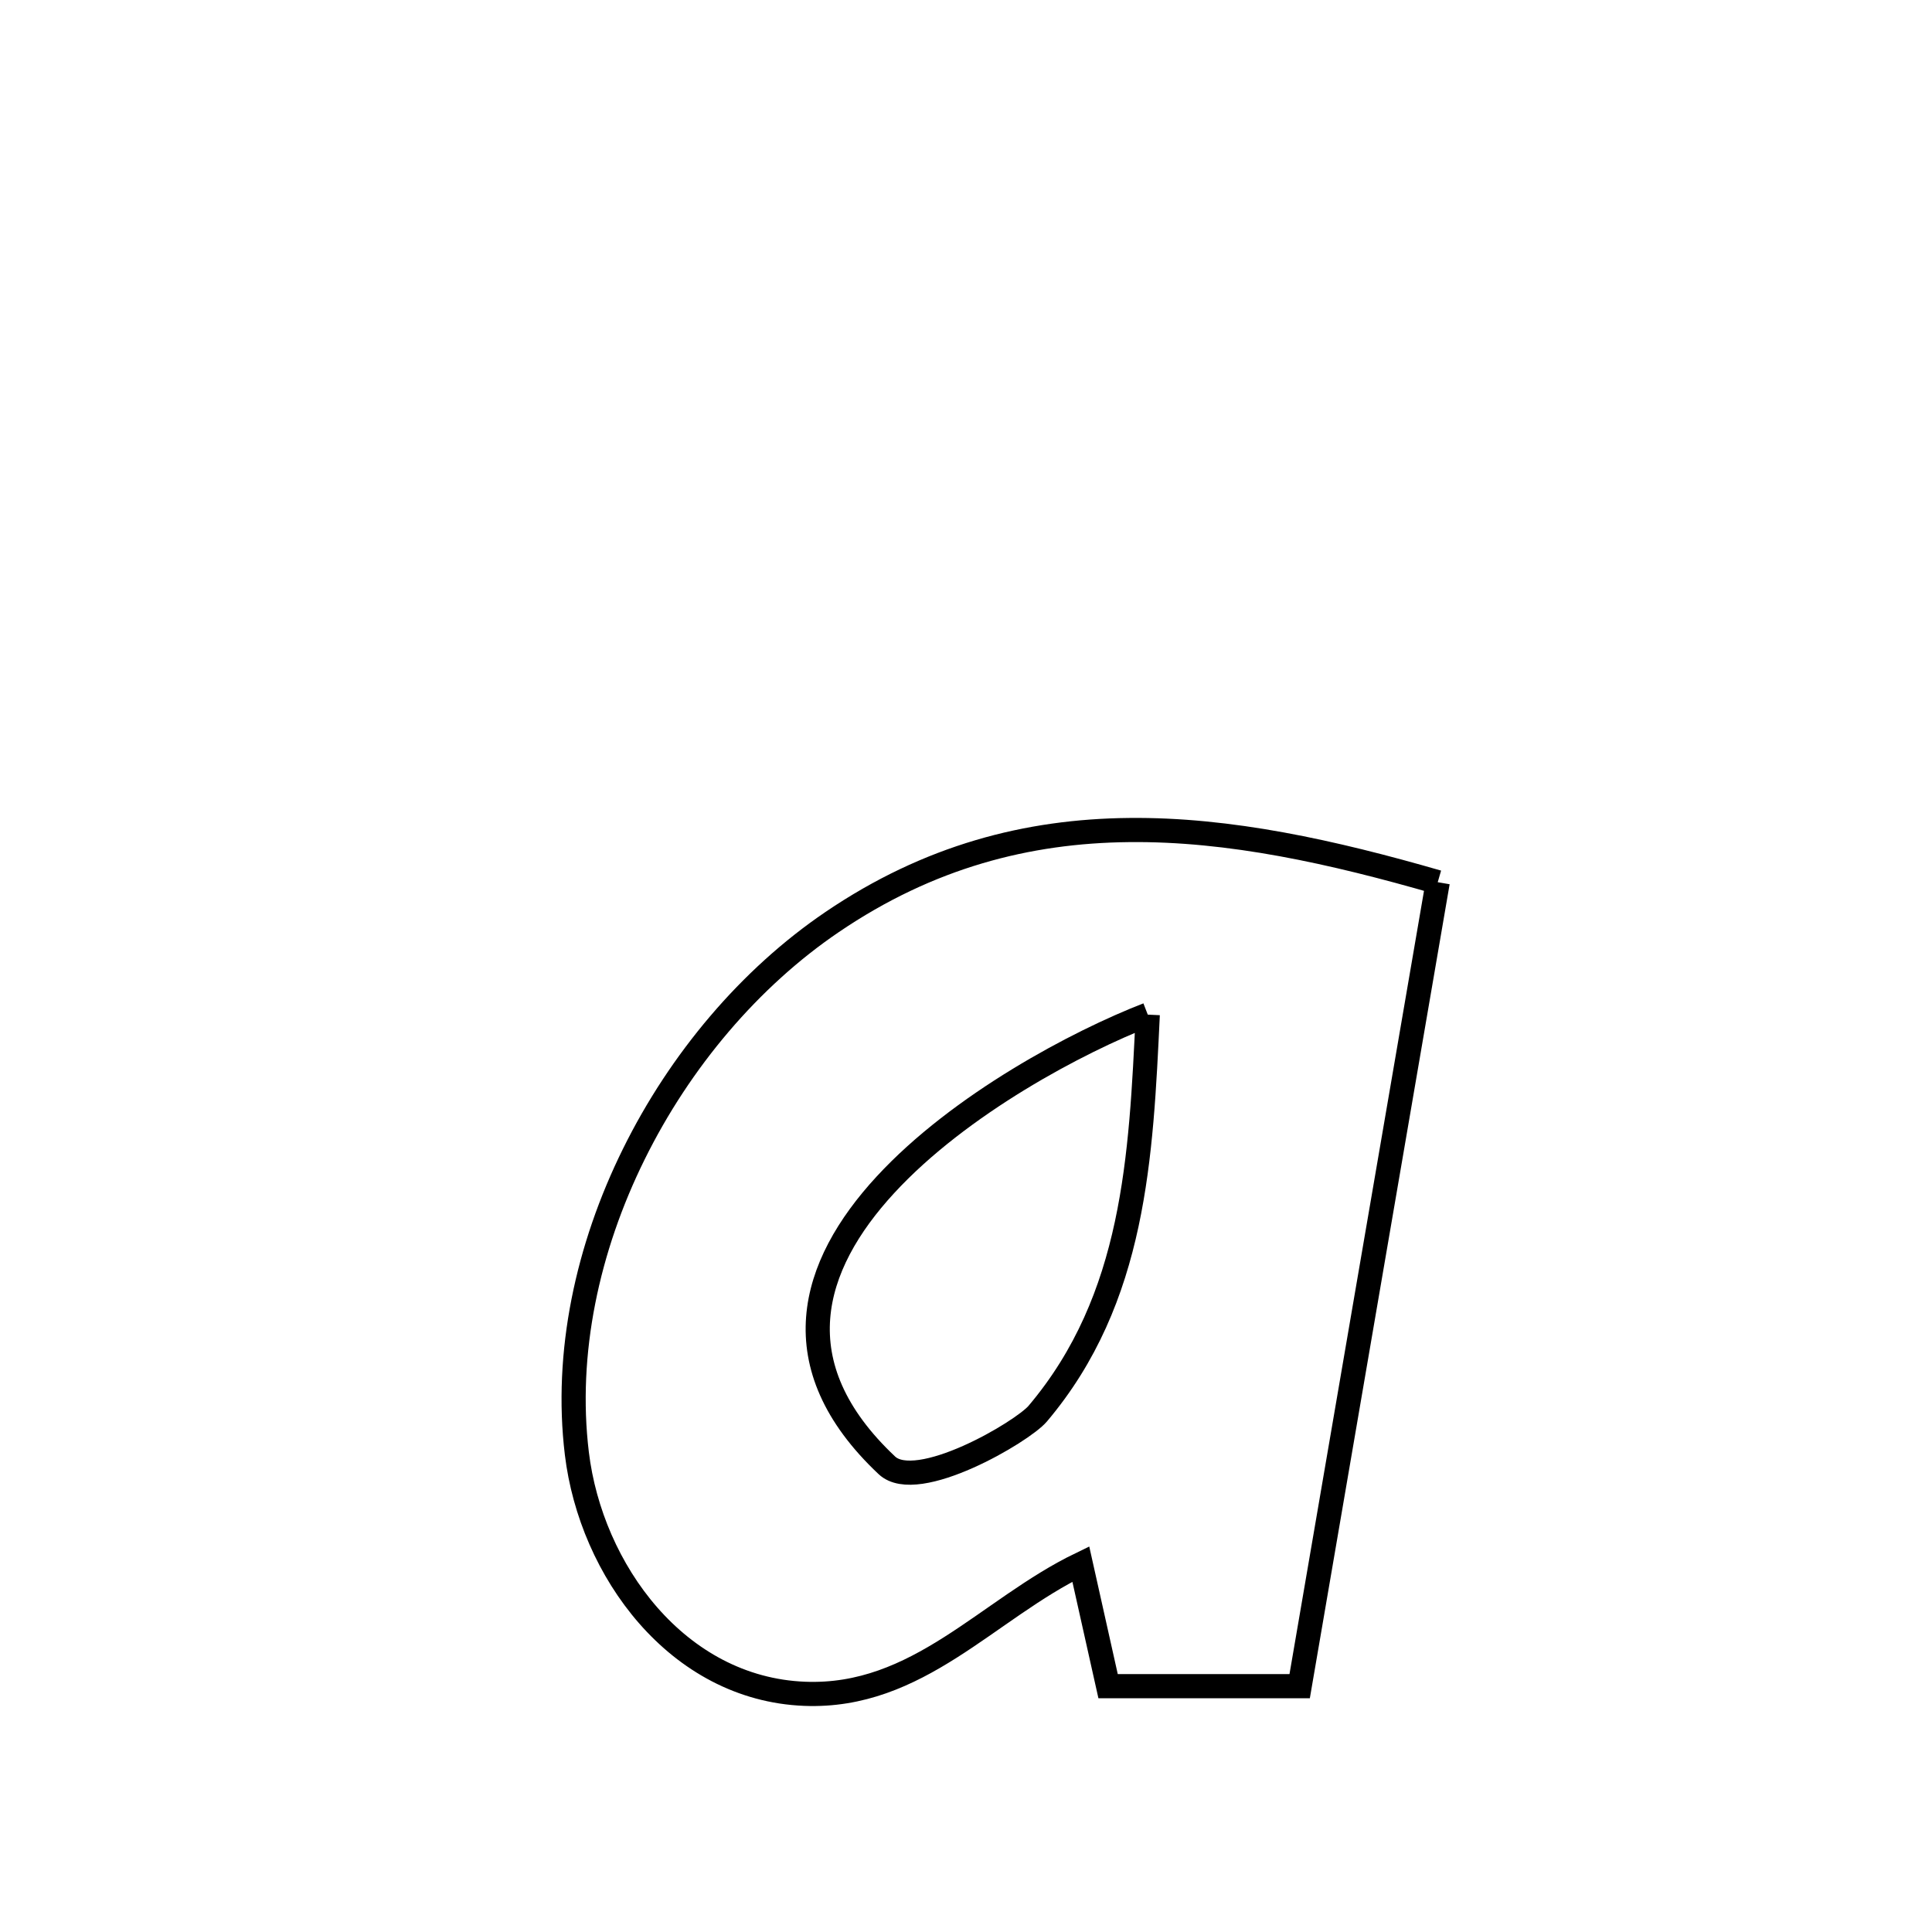 <svg xmlns="http://www.w3.org/2000/svg" viewBox="0.0 0.0 24.0 24.0" height="200px" width="200px"><path fill="none" stroke="black" stroke-width=".3" stroke-opacity="1.0"  filling="0" d="M17.86 10.959 L17.86 10.959 C17.574 12.624 17.288 14.288 17.002 15.953 C16.717 17.617 16.431 19.282 16.145 20.946 L16.145 20.946 C15.352 20.946 14.558 20.946 13.765 20.946 L13.765 20.946 C13.652 20.441 13.539 19.935 13.426 19.429 L13.426 19.429 C12.266 19.99 11.404 21.097 9.995 21.041 C8.413 20.978 7.341 19.504 7.166 18.056 C7.015 16.807 7.297 15.503 7.873 14.338 C8.448 13.173 9.316 12.147 10.337 11.454 C11.541 10.636 12.769 10.324 14.022 10.311 C15.275 10.297 16.554 10.582 17.86 10.959 L17.86 10.959"></path>
<path fill="none" stroke="black" stroke-width=".3" stroke-opacity="1.0"  filling="0" d="M14.258 12.604 L14.258 12.604 C14.174 14.363 14.1 16.131 12.891 17.561 C12.701 17.786 11.392 18.556 11.017 18.203 C9.692 16.956 10.072 15.723 10.998 14.719 C11.924 13.714 13.396 12.938 14.258 12.604 L14.258 12.604"></path></svg>